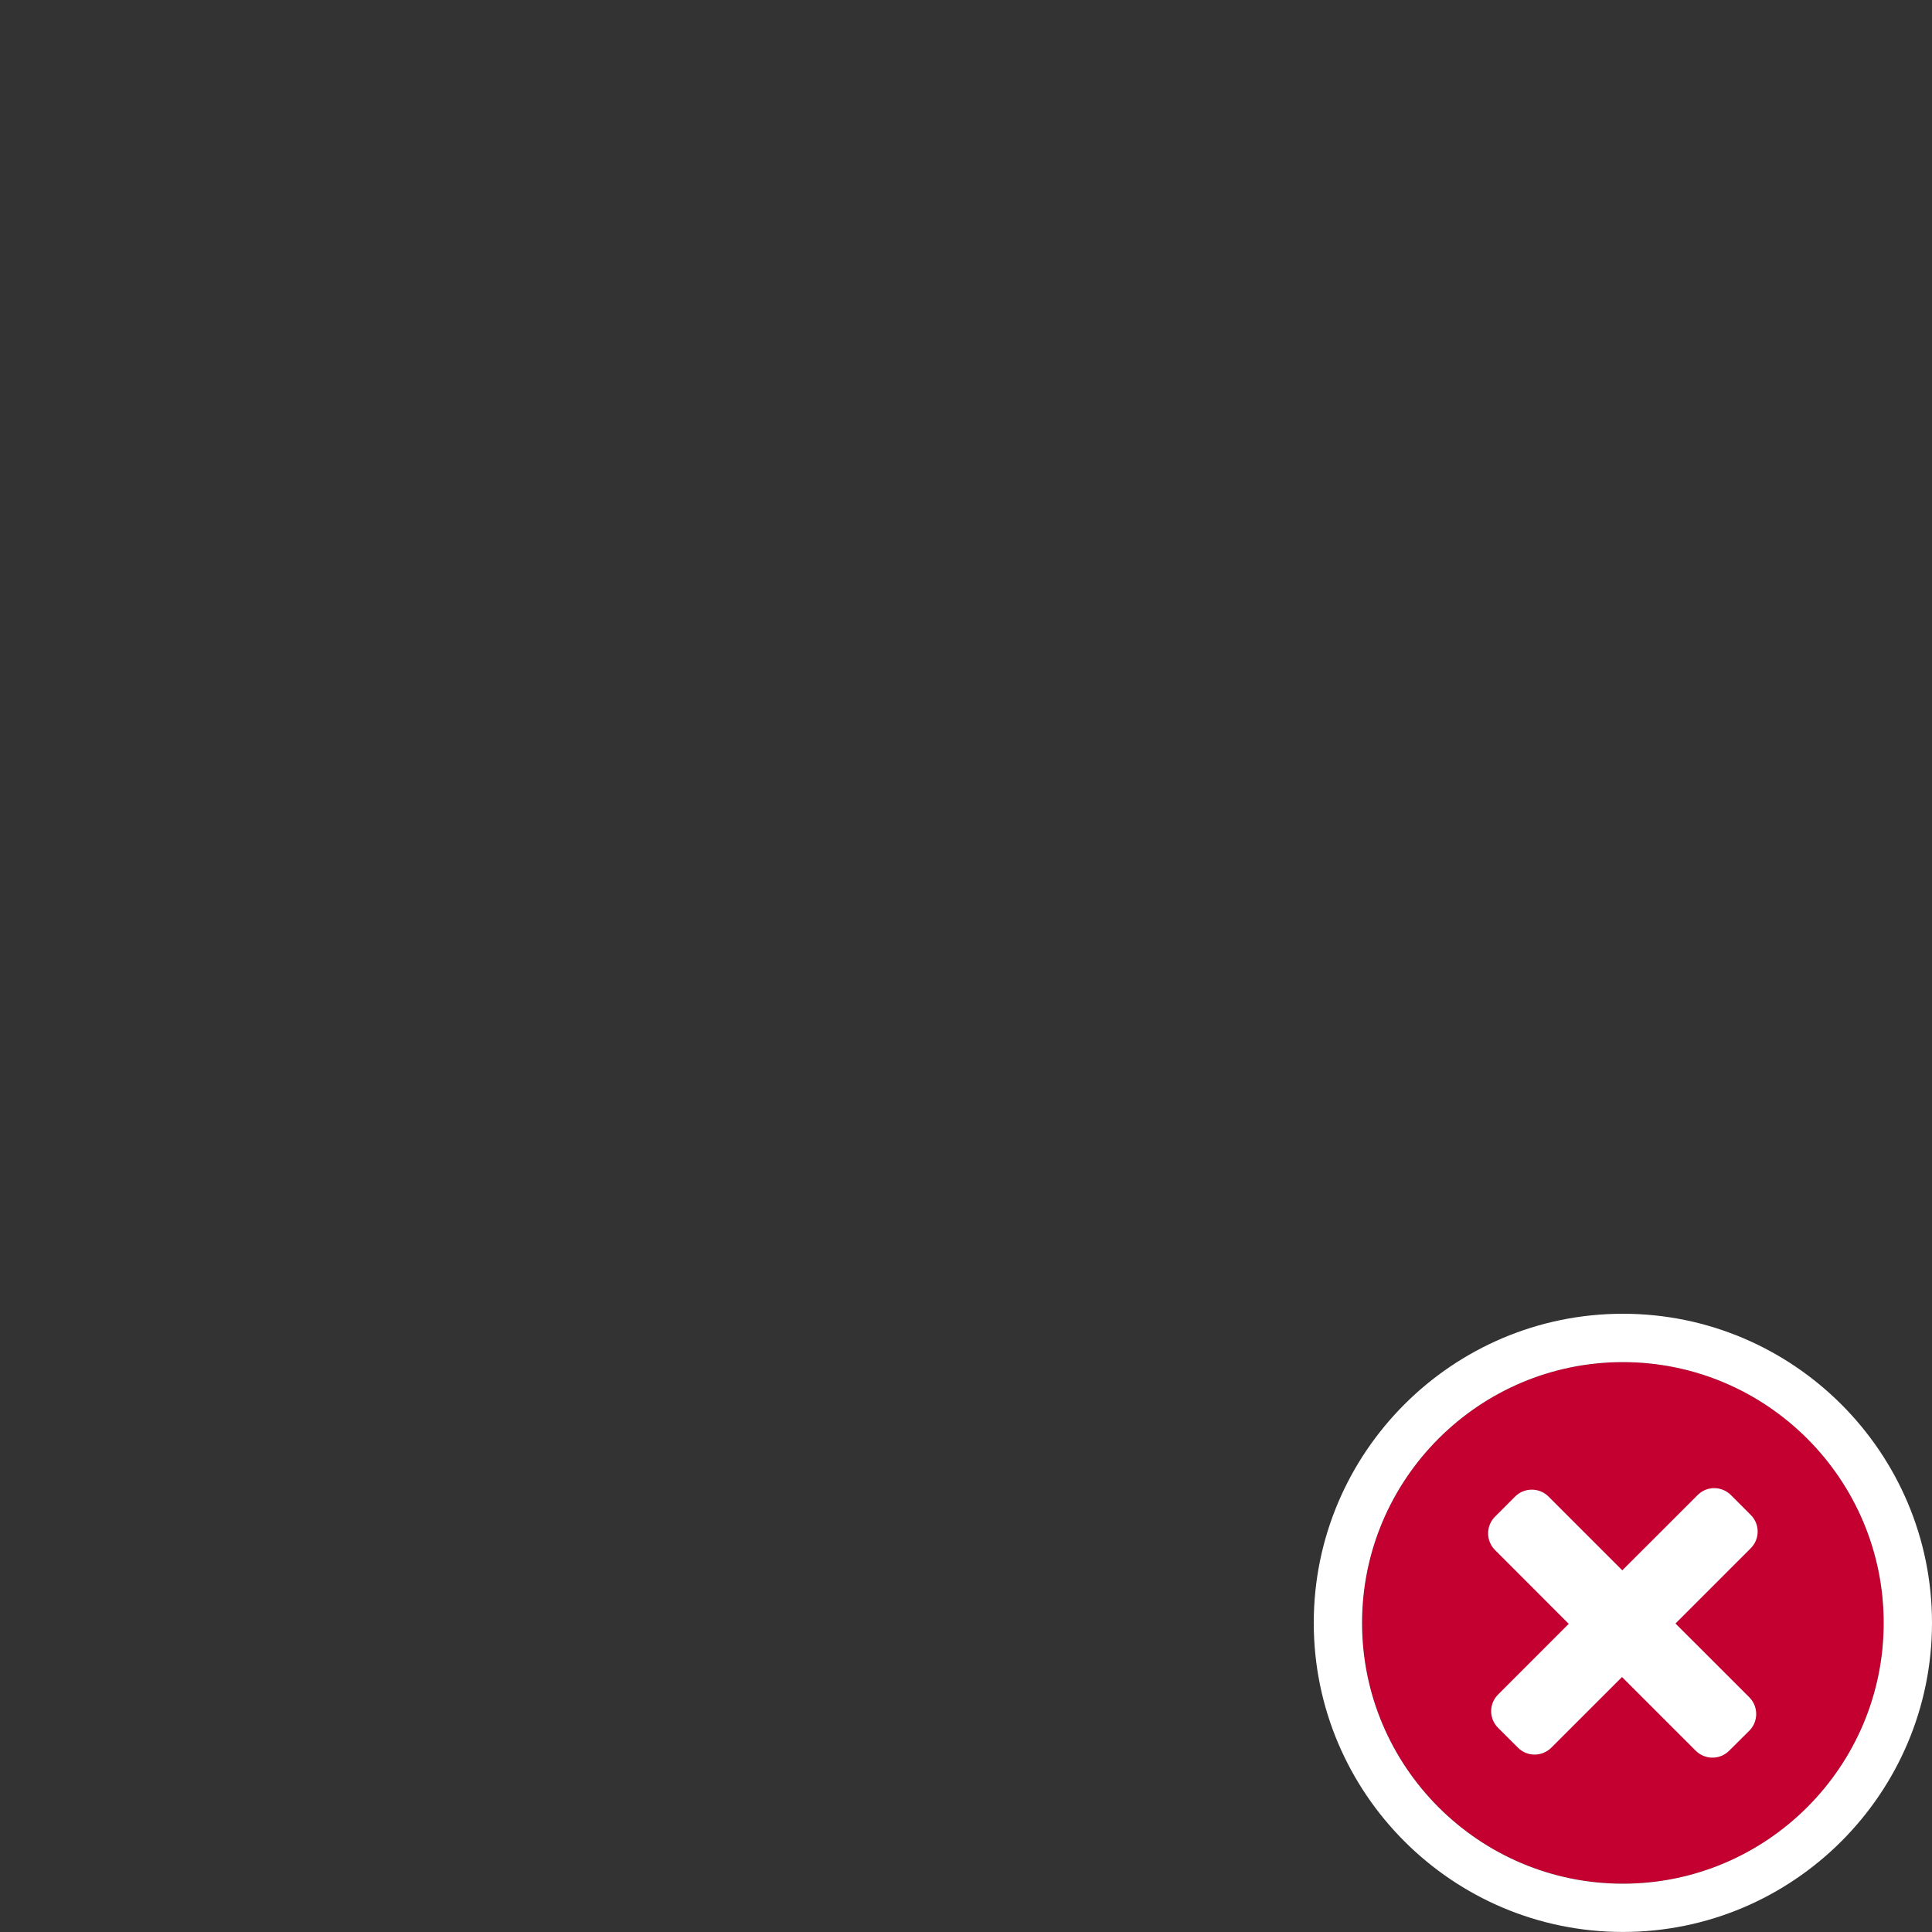 <?xml version="1.0" encoding="UTF-8" standalone="no"?>
<!-- Generator: Adobe Illustrator 16.0.0, SVG Export Plug-In . SVG Version: 6.00 Build 0)  -->

<svg
   xmlns:dc="http://purl.org/dc/elements/1.1/"
   xmlns:cc="http://creativecommons.org/ns#"
   xmlns:rdf="http://www.w3.org/1999/02/22-rdf-syntax-ns#"
   xmlns:svg="http://www.w3.org/2000/svg"
   xmlns="http://www.w3.org/2000/svg"
   xmlns:sodipodi="http://sodipodi.sourceforge.net/DTD/sodipodi-0.dtd"
   xmlns:inkscape="http://www.inkscape.org/namespaces/inkscape"
   version="1.1"
   id="Layer_1"
   x="0px"
   y="0px"
   width="40px"
   height="40px"
   viewBox="0 0 40 40"
   enable-background="new 0 0 40 40"
   xml:space="preserve"
   inkscape:version="0.48.2 r9819"
   sodipodi:docname="icon-incorrect.svg"><rect x="0" y="0" width="40" height="40" fill="#333333" stroke="none"/><defs
   id="defs3122" /><sodipodi:namedview
   pagecolor="#ffffff"
   bordercolor="#666666"
   borderopacity="1"
   objecttolerance="10"
   gridtolerance="10"
   guidetolerance="10"
   inkscape:pageopacity="0"
   inkscape:pageshadow="2"
   inkscape:window-width="640"
   inkscape:window-height="480"
   id="namedview3120"
   showgrid="false"
   inkscape:zoom="5.9"
   inkscape:cx="20"
   inkscape:cy="20"
   inkscape:window-x="0"
   inkscape:window-y="0"
   inkscape:window-maximized="0"
   inkscape:current-layer="Layer_1" />

<g
   id="g3112">
	<path
   fill="#C3002F"
   d="M33.6,28.2c-2.978,0-5.4,2.423-5.4,5.4S30.622,39,33.6,39s5.4-2.422,5.4-5.399S36.577,28.2,33.6,28.2z"
   id="path3114" />
	<path
   fill="#FFFFFF"
   d="M33.6,27.2c-3.529,0-6.4,2.871-6.4,6.4c0,3.528,2.871,6.399,6.4,6.399s6.4-2.871,6.4-6.399   C40,30.071,37.129,27.2,33.6,27.2z M33.6,39c-2.978,0-5.4-2.422-5.4-5.399s2.423-5.4,5.4-5.4s5.4,2.423,5.4,5.4S36.577,39,33.6,39z   "
   id="path3116" />
</g>
<path
   fill-rule="evenodd"
   clip-rule="evenodd"
   fill="#FFFFFF"
   d="M36.248,32.054l-1.559,1.559l1.528,1.527  c0.191,0.191,0.191,0.502,0,0.693l-0.417,0.414c-0.191,0.191-0.5,0.191-0.692,0l-1.526-1.526l-1.465,1.464  c-0.191,0.189-0.499,0.189-0.688,0l-0.413-0.412c-0.191-0.191-0.191-0.499,0-0.689l1.463-1.464l-1.526-1.528  c-0.191-0.19-0.191-0.501,0-0.691l0.415-0.416c0.191-0.191,0.502-0.191,0.693,0l1.527,1.527l1.56-1.559  c0.189-0.19,0.497-0.19,0.688,0l0.412,0.413C36.438,31.555,36.438,31.863,36.248,32.054z"
   id="path3118" />
</svg>
